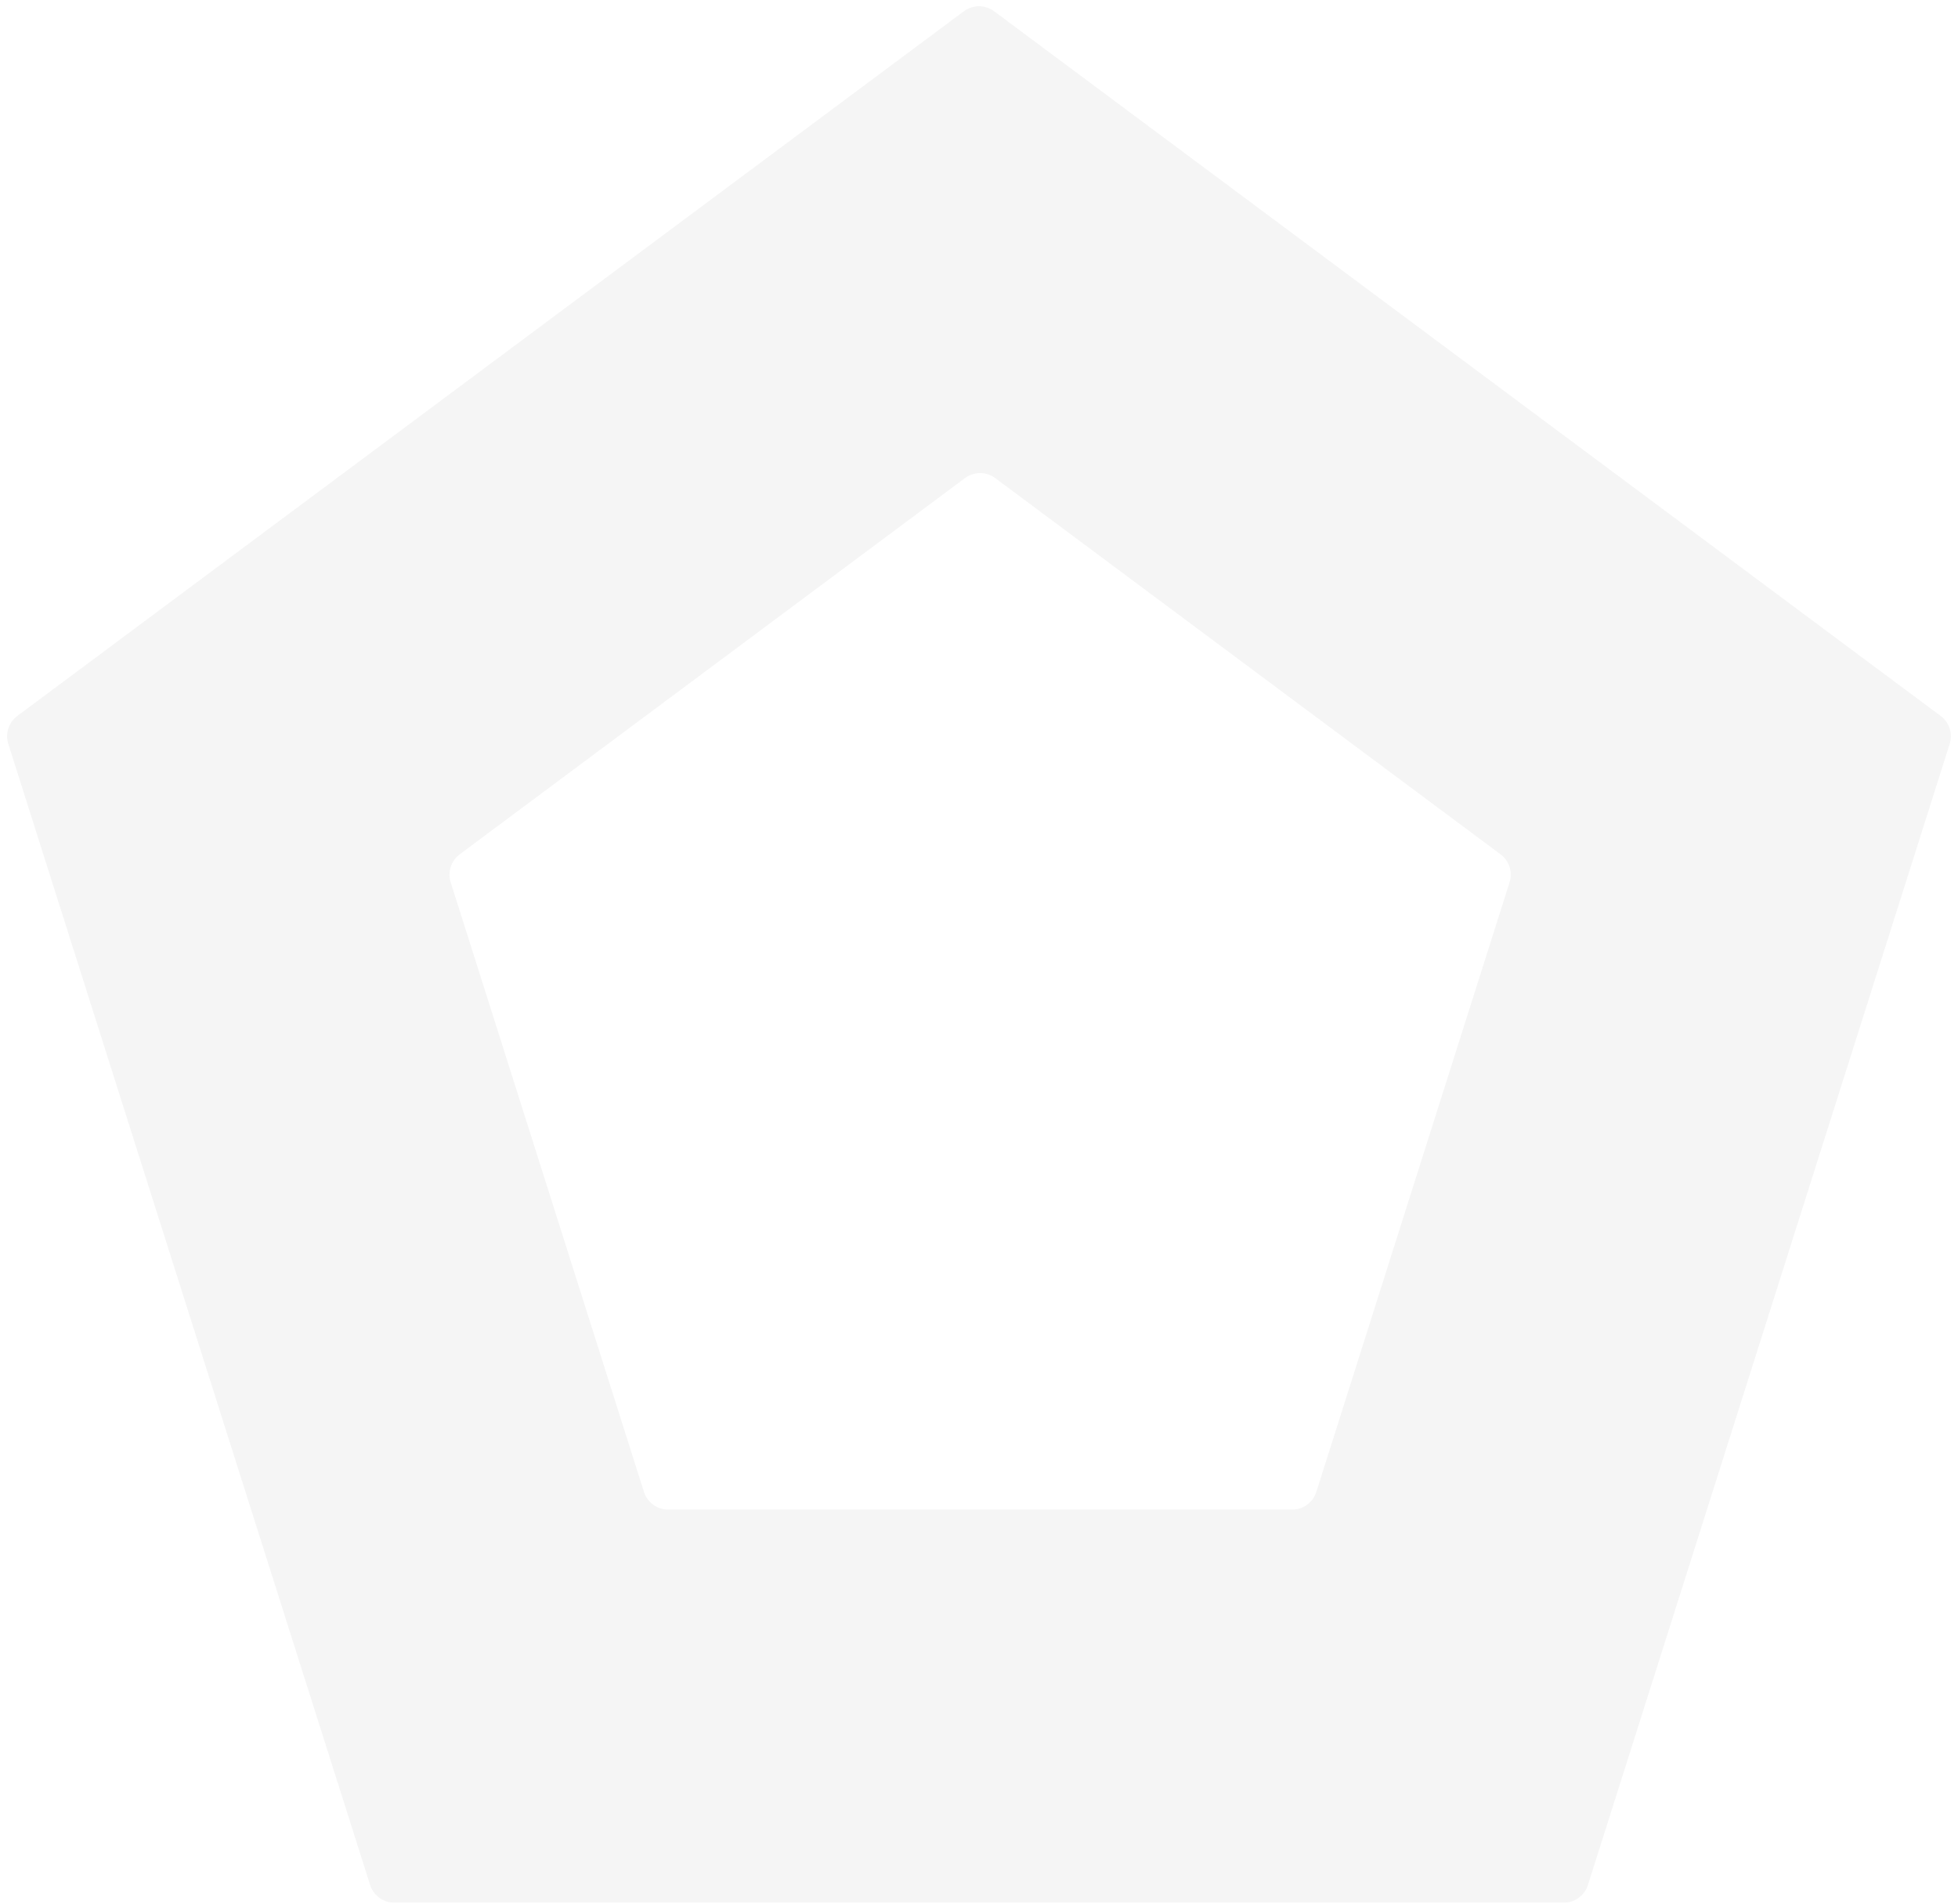 <svg width="541" height="526" viewBox="0 0 541 526" fill="none" xmlns="http://www.w3.org/2000/svg">
<path opacity="0.9" d="M274.679 3.112C272.198 1.265 268.799 1.265 266.319 3.112L4.789 197.814C2.395 199.596 1.394 202.7 2.296 205.545L102.27 520.816C103.192 523.724 105.892 525.7 108.943 525.7H432.073C435.125 525.7 437.824 523.724 438.746 520.816L538.701 205.545C539.603 202.7 538.603 199.596 536.209 197.814L274.679 3.112Z" fill="#F4F4F4"/>
<g filter="url(#filter0_d_1069_581)">
<path d="M274.991 121.597C272.51 119.75 269.111 119.75 266.63 121.597L127.015 225.549C124.621 227.331 123.621 230.435 124.523 233.279L177.925 401.706C178.847 404.614 181.547 406.59 184.598 406.59H357.033C360.084 406.59 362.784 404.614 363.706 401.706L417.098 233.279C418 230.435 416.999 227.331 414.606 225.549L274.991 121.597Z" fill="white"/>
</g>
<defs>
<filter id="filter0_d_1069_581" x="89.195" y="95.711" width="363.23" height="356.379" filterUnits="userSpaceOnUse" color-interpolation-filters="sRGB">
<feFlood flood-opacity="0" result="BackgroundImageFix"/>
<feColorMatrix in="SourceAlpha" type="matrix" values="0 0 0 0 0 0 0 0 0 0 0 0 0 0 0 0 0 0 127 0" result="hardAlpha"/>
<feOffset dy="10.5"/>
<feGaussianBlur stdDeviation="17.5"/>
<feComposite in2="hardAlpha" operator="out"/>
<feColorMatrix type="matrix" values="0 0 0 0 0.749 0 0 0 0 0.749 0 0 0 0 0.749 0 0 0 0.25 0"/>
<feBlend mode="normal" in2="BackgroundImageFix" result="effect1_dropShadow_1069_581"/>
<feBlend mode="normal" in="SourceGraphic" in2="effect1_dropShadow_1069_581" result="shape"/>
</filter>
</defs>
</svg>
